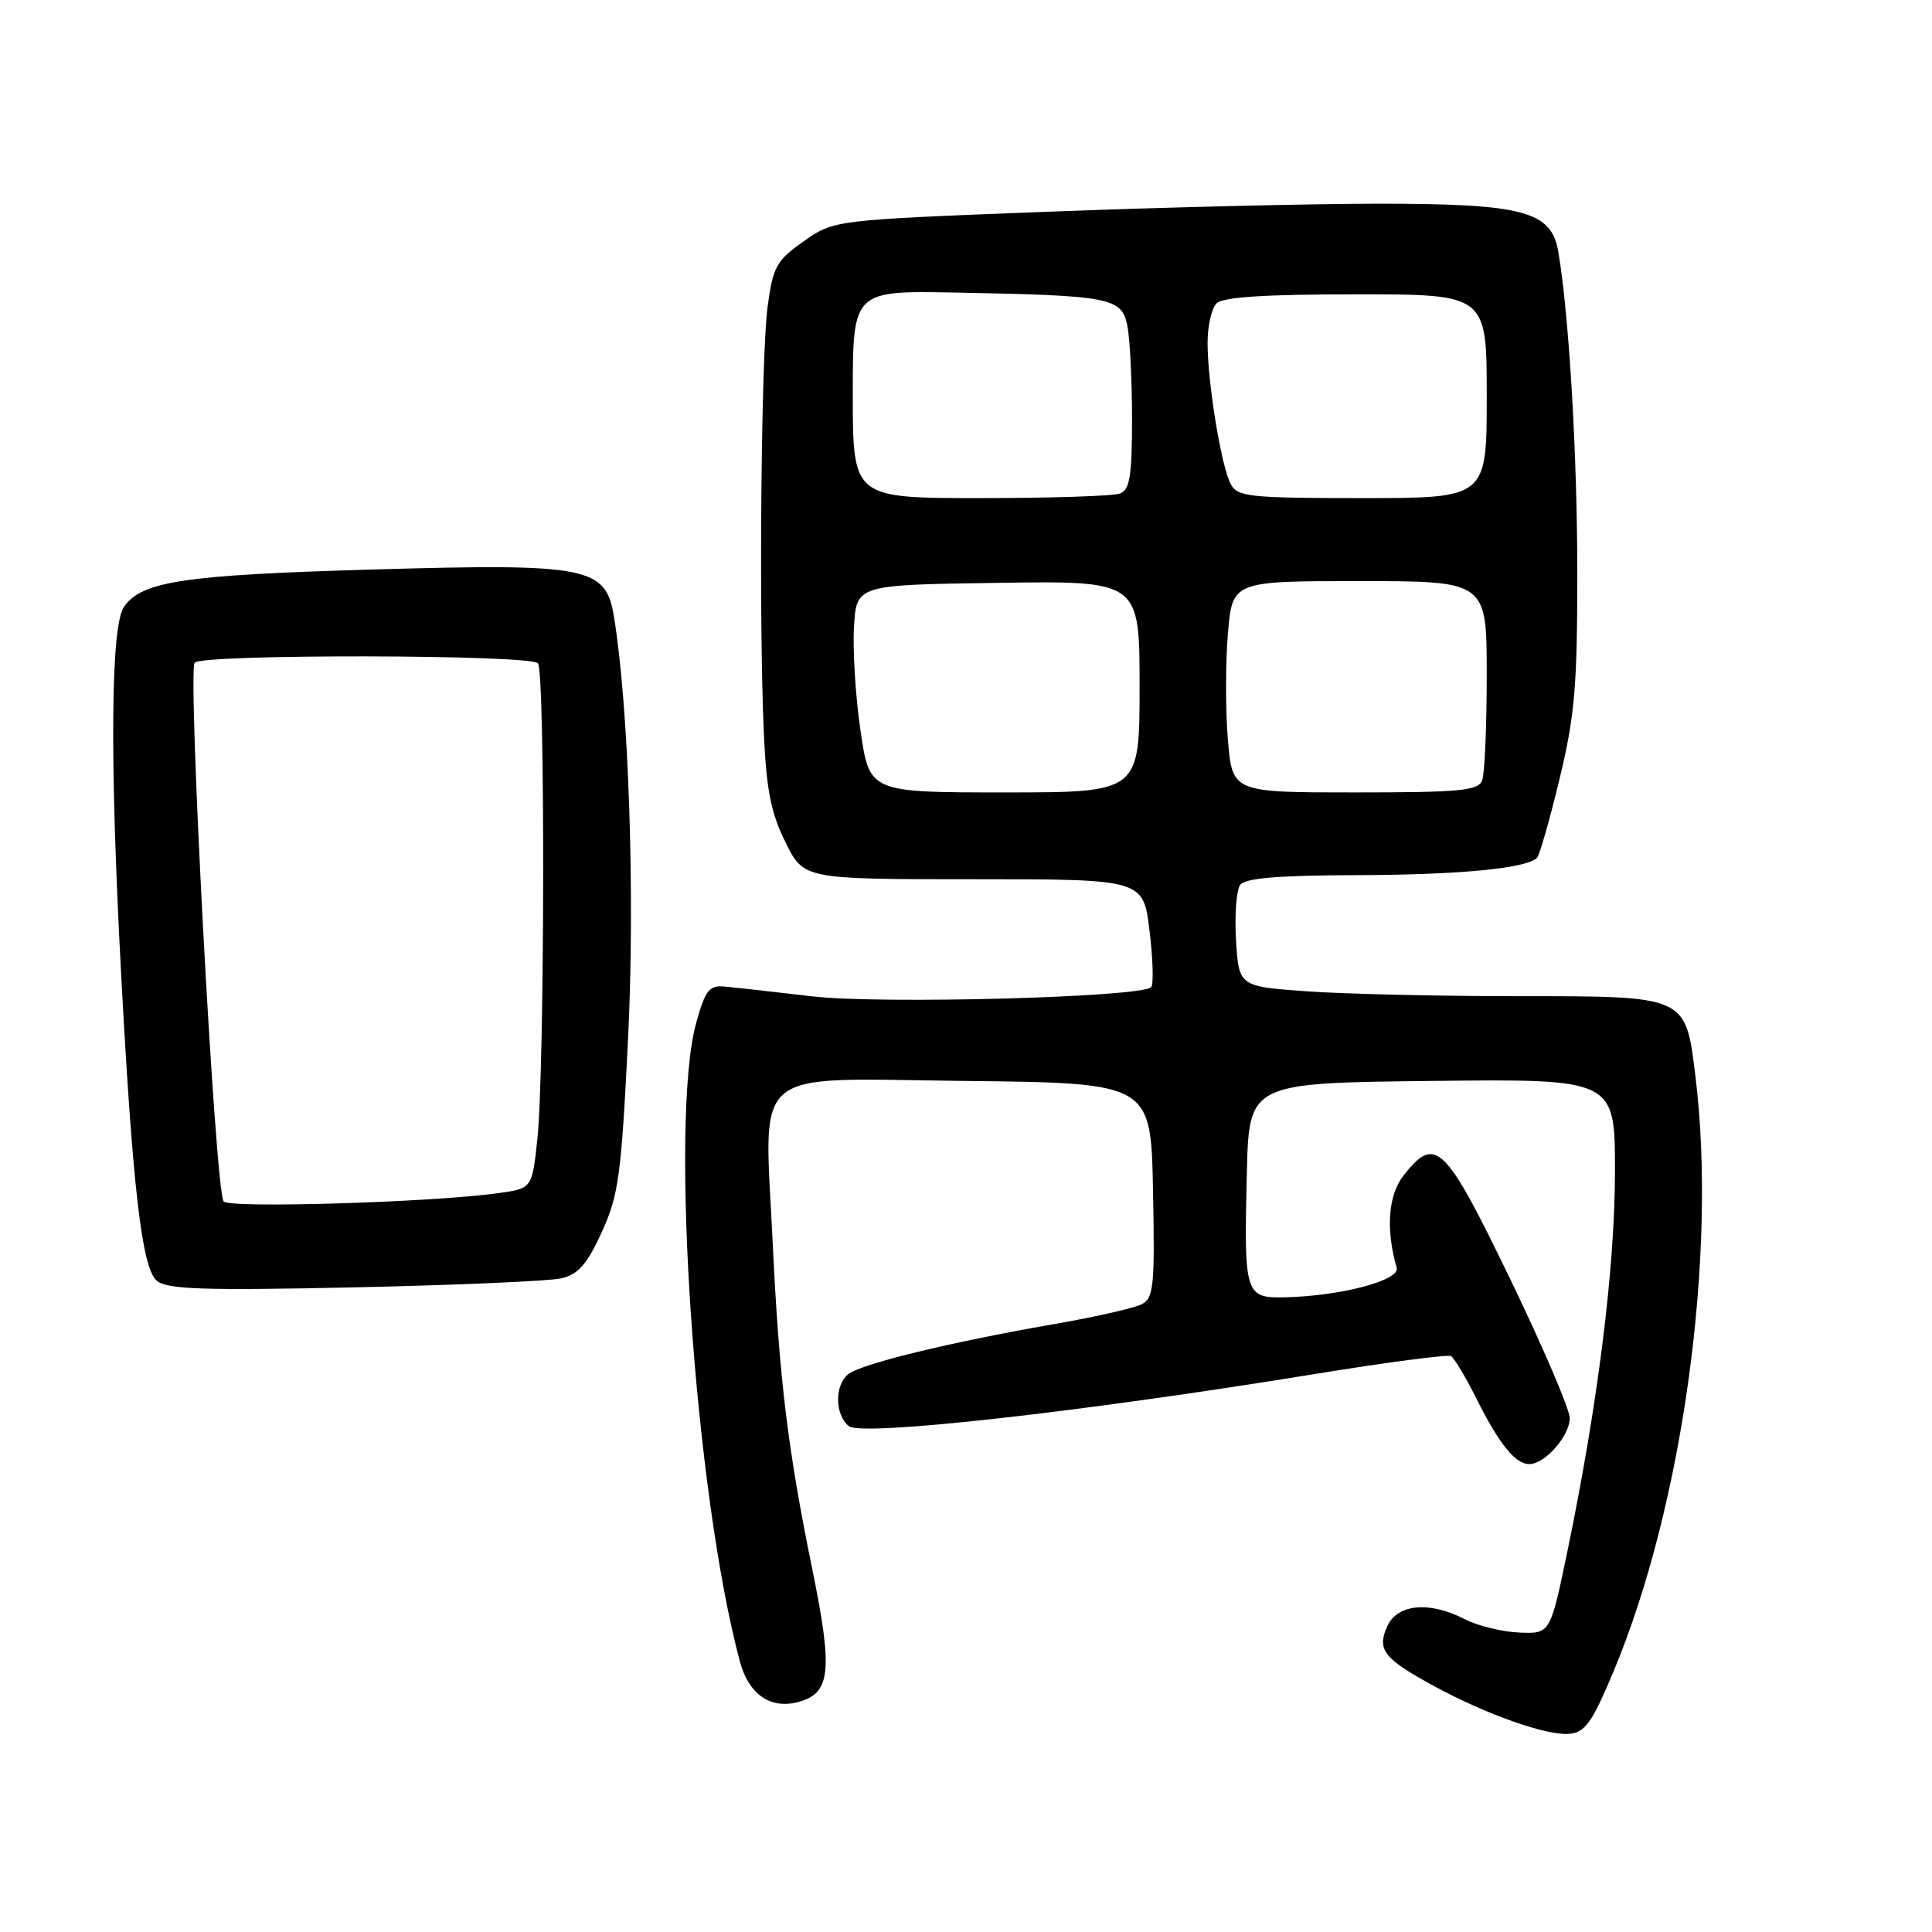 <?xml version="1.0" encoding="UTF-8" standalone="no"?>
<!DOCTYPE svg PUBLIC "-//W3C//DTD SVG 1.1//EN" "http://www.w3.org/Graphics/SVG/1.1/DTD/svg11.dtd" >
<svg xmlns="http://www.w3.org/2000/svg" xmlns:xlink="http://www.w3.org/1999/xlink" version="1.1" viewBox="0 0 256 256">
 <g >
 <path fill="currentColor"
d=" M 213.79 221.50 C 222.96 199.62 227.56 166.28 224.66 142.66 C 223.34 131.89 223.58 132.00 201.15 132.00 C 190.79 132.00 178.22 131.71 173.24 131.36 C 164.16 130.71 164.16 130.71 163.78 124.61 C 163.58 121.25 163.82 117.94 164.33 117.25 C 164.99 116.35 169.37 115.99 179.87 115.96 C 193.48 115.92 202.26 115.07 203.67 113.66 C 203.99 113.34 205.33 108.67 206.63 103.29 C 208.66 94.91 209.00 90.98 209.00 76.00 C 209.00 60.21 207.91 41.73 206.48 33.35 C 205.57 27.99 201.88 27.00 182.85 26.99 C 173.86 26.99 153.90 27.47 138.50 28.07 C 110.50 29.15 110.50 29.15 106.50 31.97 C 102.86 34.54 102.43 35.32 101.71 40.65 C 100.85 47.06 100.54 81.86 101.21 97.09 C 101.55 104.66 102.15 107.72 104.07 111.59 C 106.50 116.50 106.50 116.50 129.00 116.50 C 151.50 116.50 151.50 116.50 152.32 123.34 C 152.78 127.11 152.87 130.47 152.53 130.81 C 151.19 132.15 116.68 133.08 107.62 132.02 C 102.60 131.43 97.41 130.85 96.08 130.73 C 93.97 130.53 93.48 131.14 92.26 135.50 C 88.66 148.34 92.06 197.93 98.05 220.20 C 99.20 224.46 102.03 226.46 105.63 225.56 C 110.08 224.44 110.41 221.55 107.63 207.92 C 104.38 192.05 103.24 182.61 102.39 164.74 C 101.27 140.95 98.94 142.92 127.80 143.23 C 152.50 143.50 152.50 143.50 152.78 157.70 C 153.03 170.46 152.87 171.99 151.28 172.82 C 150.30 173.33 145.00 174.53 139.50 175.48 C 125.75 177.88 114.01 180.74 112.37 182.11 C 110.57 183.60 110.62 187.44 112.47 188.97 C 114.14 190.36 143.18 187.12 174.00 182.10 C 183.62 180.53 191.85 179.45 192.27 179.69 C 192.69 179.94 194.21 182.47 195.63 185.32 C 198.67 191.39 200.79 194.00 202.65 194.00 C 204.72 194.00 208.00 190.25 208.00 187.90 C 208.00 186.75 204.43 178.42 200.07 169.40 C 191.44 151.56 190.22 150.37 185.99 155.74 C 183.94 158.35 183.60 162.87 185.07 167.98 C 185.55 169.65 177.68 171.73 170.27 171.90 C 164.97 172.02 164.82 171.55 165.21 155.50 C 165.50 143.50 165.50 143.50 189.75 143.23 C 214.00 142.96 214.00 142.96 213.99 155.23 C 213.99 168.00 211.72 186.12 207.70 205.50 C 205.42 216.50 205.42 216.50 201.29 216.32 C 199.02 216.22 195.80 215.43 194.13 214.57 C 189.44 212.14 185.18 212.51 183.83 215.47 C 182.41 218.60 183.32 219.77 190.05 223.43 C 196.98 227.20 204.99 230.02 207.97 229.74 C 210.04 229.54 210.98 228.21 213.79 221.50 Z  M 74.37 169.39 C 76.62 168.86 77.77 167.56 79.73 163.28 C 81.97 158.38 82.32 155.83 83.22 137.67 C 84.16 118.66 83.32 93.62 81.34 81.64 C 80.26 75.10 77.88 74.64 49.50 75.46 C 24.38 76.18 18.80 77.02 16.43 80.40 C 14.68 82.91 14.53 100.45 16.02 128.50 C 17.57 157.49 18.80 168.11 20.80 169.73 C 22.18 170.85 27.11 171.01 47.00 170.58 C 60.48 170.29 72.79 169.75 74.37 169.39 Z  M 114.01 96.75 C 113.35 92.21 112.97 86.03 113.16 83.00 C 113.50 77.50 113.50 77.50 132.25 77.23 C 151.00 76.96 151.00 76.96 151.00 90.98 C 151.00 105.00 151.00 105.00 133.10 105.00 C 115.21 105.00 115.21 105.00 114.01 96.75 Z  M 162.70 98.00 C 162.38 94.15 162.38 87.85 162.70 84.00 C 163.29 77.00 163.29 77.00 180.15 77.00 C 197.00 77.00 197.00 77.00 197.00 89.42 C 197.00 96.25 196.73 102.55 196.39 103.42 C 195.87 104.77 193.43 105.00 179.54 105.00 C 163.29 105.00 163.29 105.00 162.70 98.00 Z  M 113.00 52.25 C 113.00 38.50 113.00 38.50 126.75 38.77 C 147.20 39.16 148.64 39.44 149.38 43.17 C 149.72 44.86 150.00 50.42 150.00 55.52 C 150.00 63.05 149.70 64.90 148.42 65.39 C 147.55 65.73 139.22 66.00 129.92 66.00 C 113.00 66.00 113.00 66.00 113.00 52.25 Z  M 163.08 64.15 C 161.83 61.82 160.02 50.78 160.01 45.45 C 160.00 43.22 160.54 40.86 161.20 40.20 C 162.04 39.36 167.58 39.00 179.70 39.00 C 197.00 39.00 197.00 39.00 197.00 52.50 C 197.00 66.00 197.00 66.00 180.54 66.00 C 165.55 66.00 163.98 65.83 163.08 64.15 Z  M 29.62 159.19 C 28.49 157.36 24.82 88.78 25.80 87.80 C 26.95 86.65 70.12 86.72 71.28 87.88 C 72.25 88.85 72.18 141.82 71.20 150.99 C 70.50 157.48 70.50 157.48 66.00 158.10 C 57.16 159.33 30.20 160.13 29.62 159.19 Z "/>
</g>
</svg>